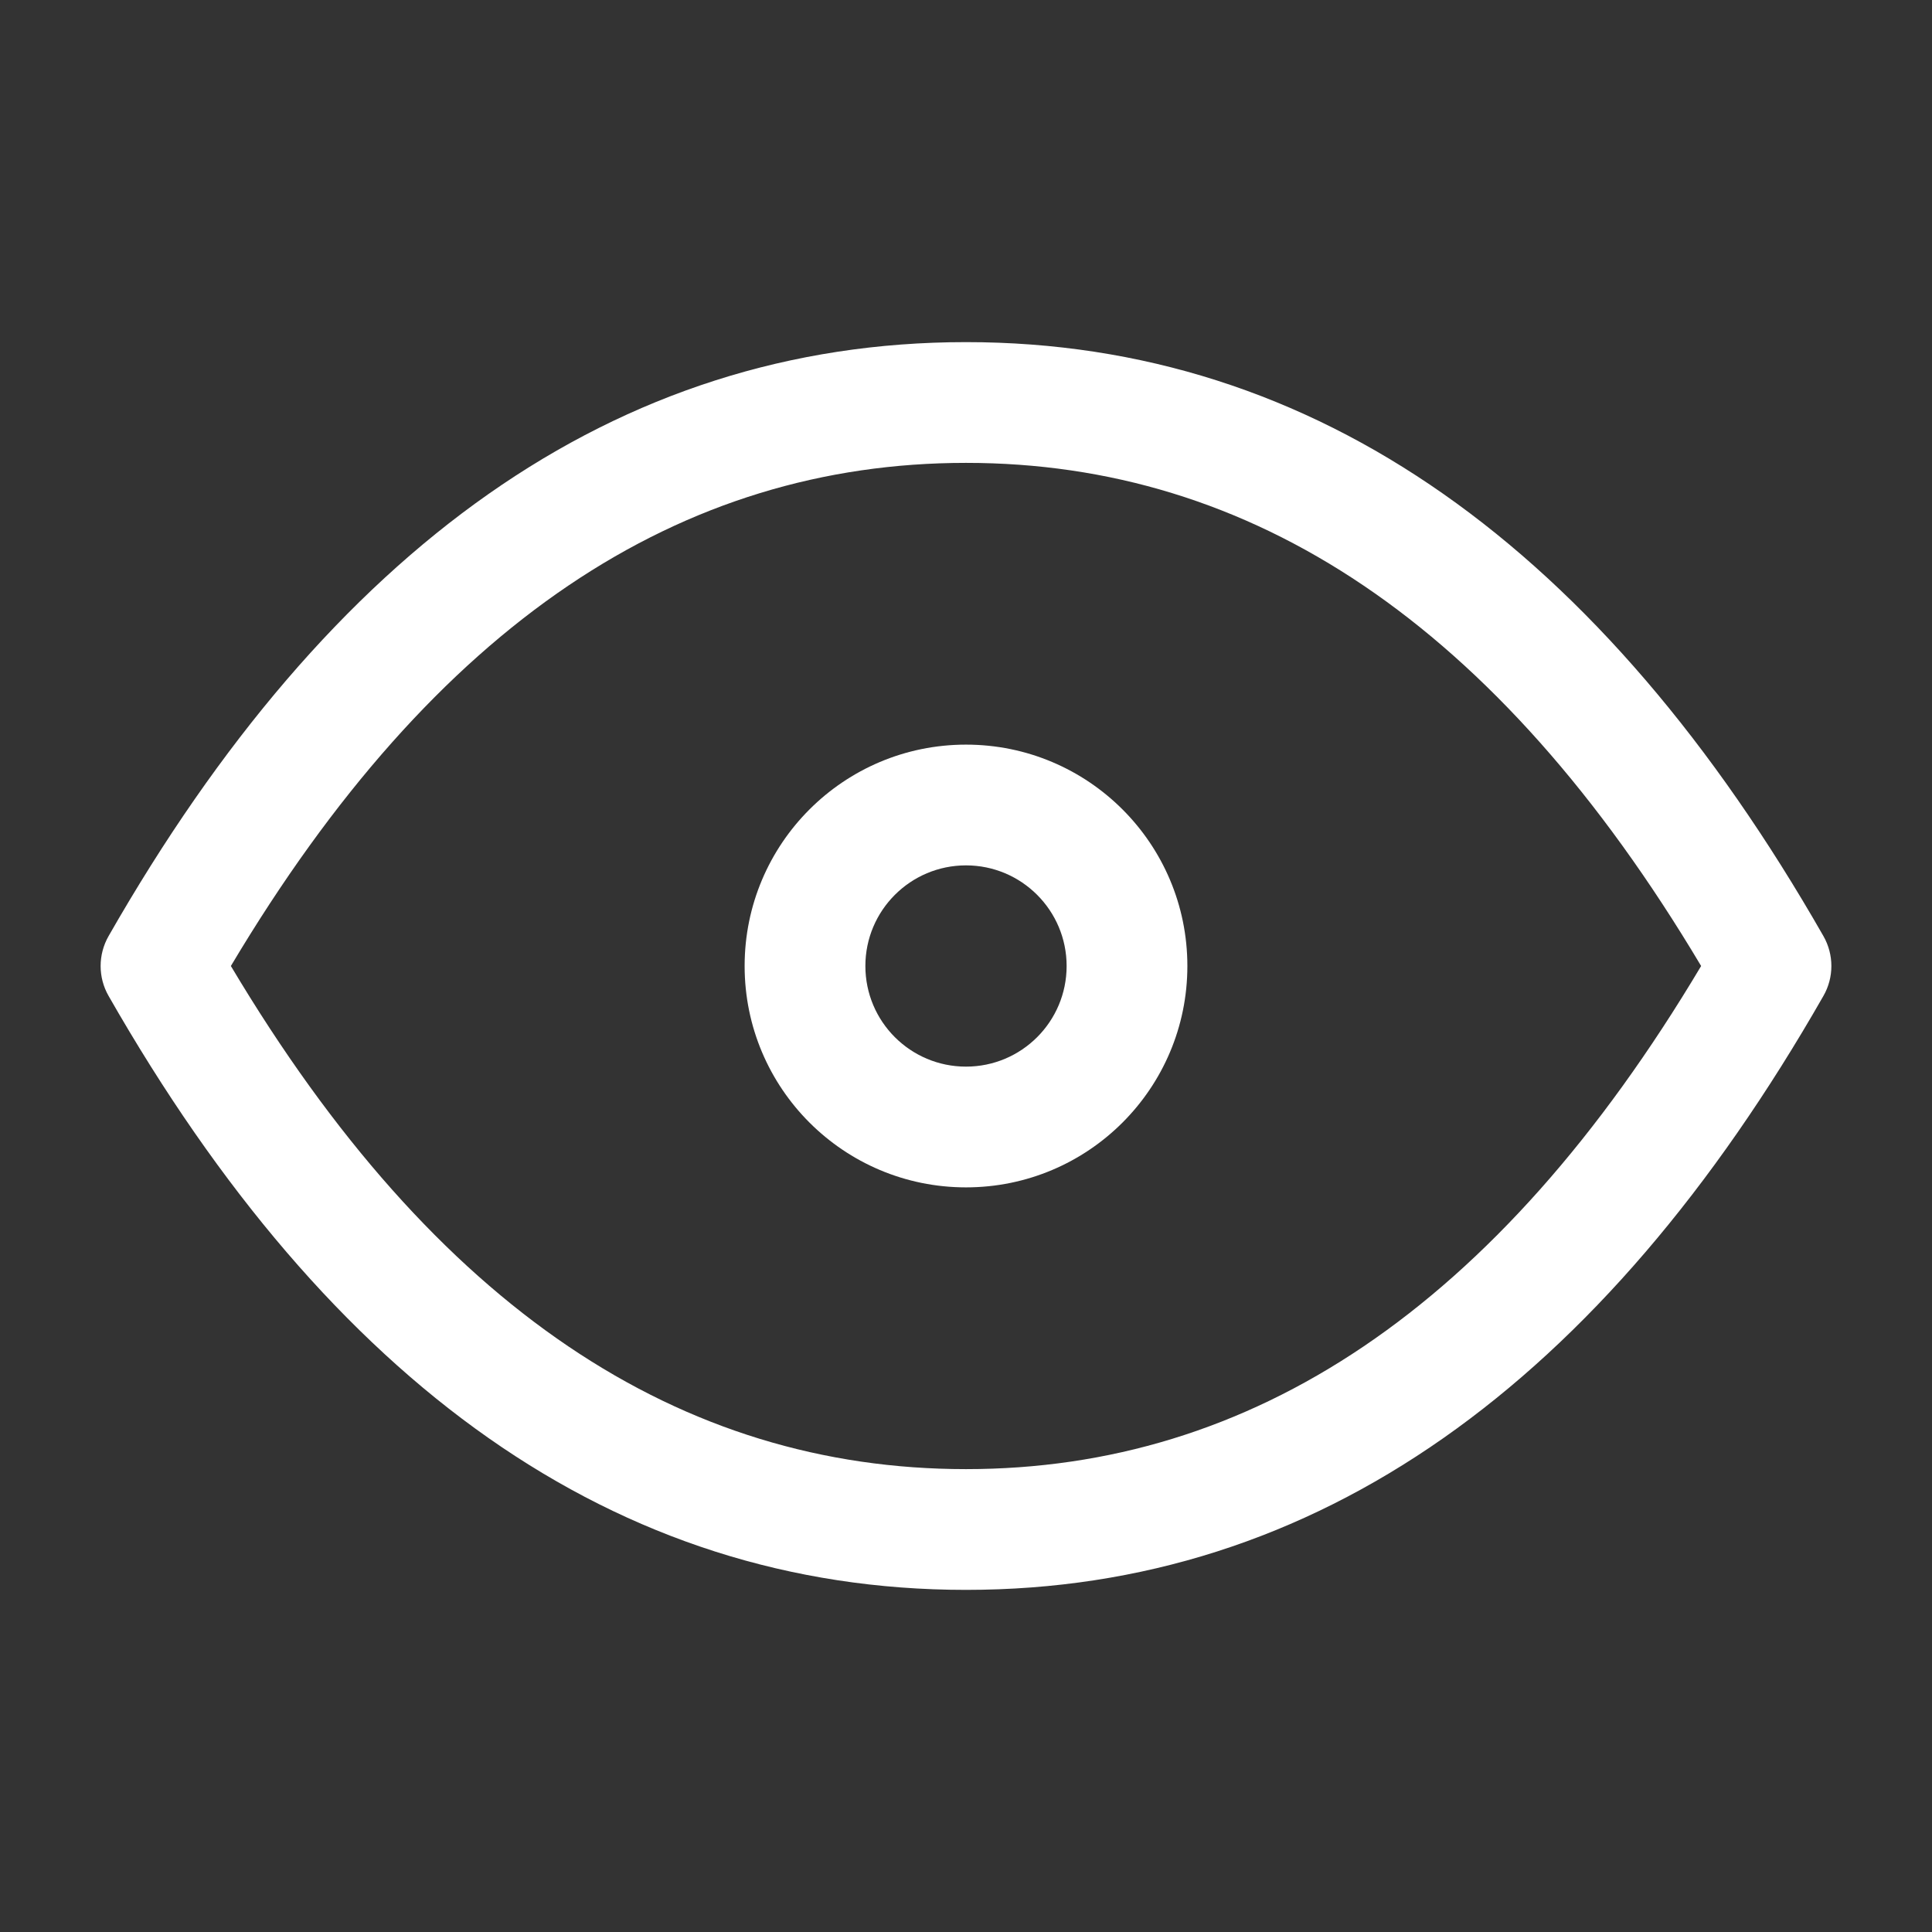 <svg width="24" height="24" viewBox="0 0 24 24" fill="none" xmlns="http://www.w3.org/2000/svg">
<rect x="0" y="0" width="24" height="24" fill="#333333" stroke="none"/>
<path fill-rule="evenodd" clip-rule="evenodd" d="M12 10.75C11.31 10.75 10.75 11.31 10.75 12C10.75 12.691 11.31 13.25 12 13.25C12.69 13.25 13.25 12.691 13.25 12C13.25 11.31 12.69 10.75 12 10.75ZM9.25 12C9.25 10.481 10.481 9.25 12 9.25C13.519 9.25 14.75 10.481 14.75 12C14.75 13.519 13.519 14.75 12 14.75C10.481 14.75 9.25 13.519 9.25 12Z" fill="white"/>
<path fill-rule="evenodd" clip-rule="evenodd" d="M2.868 12C5.411 16.268 8.461 18.25 12 18.25C15.539 18.25 18.589 16.268 21.132 12C18.589 7.732 15.539 5.75 12 5.75C8.461 5.75 5.411 7.732 2.868 12ZM1.349 11.628C4.097 6.819 7.64 4.25 12 4.25C16.36 4.25 19.903 6.819 22.651 11.628C22.783 11.859 22.783 12.142 22.651 12.372C19.903 17.182 16.36 19.75 12 19.75C7.64 19.75 4.097 17.182 1.349 12.372C1.217 12.142 1.217 11.859 1.349 11.628Z" fill="white"/>
</svg>
